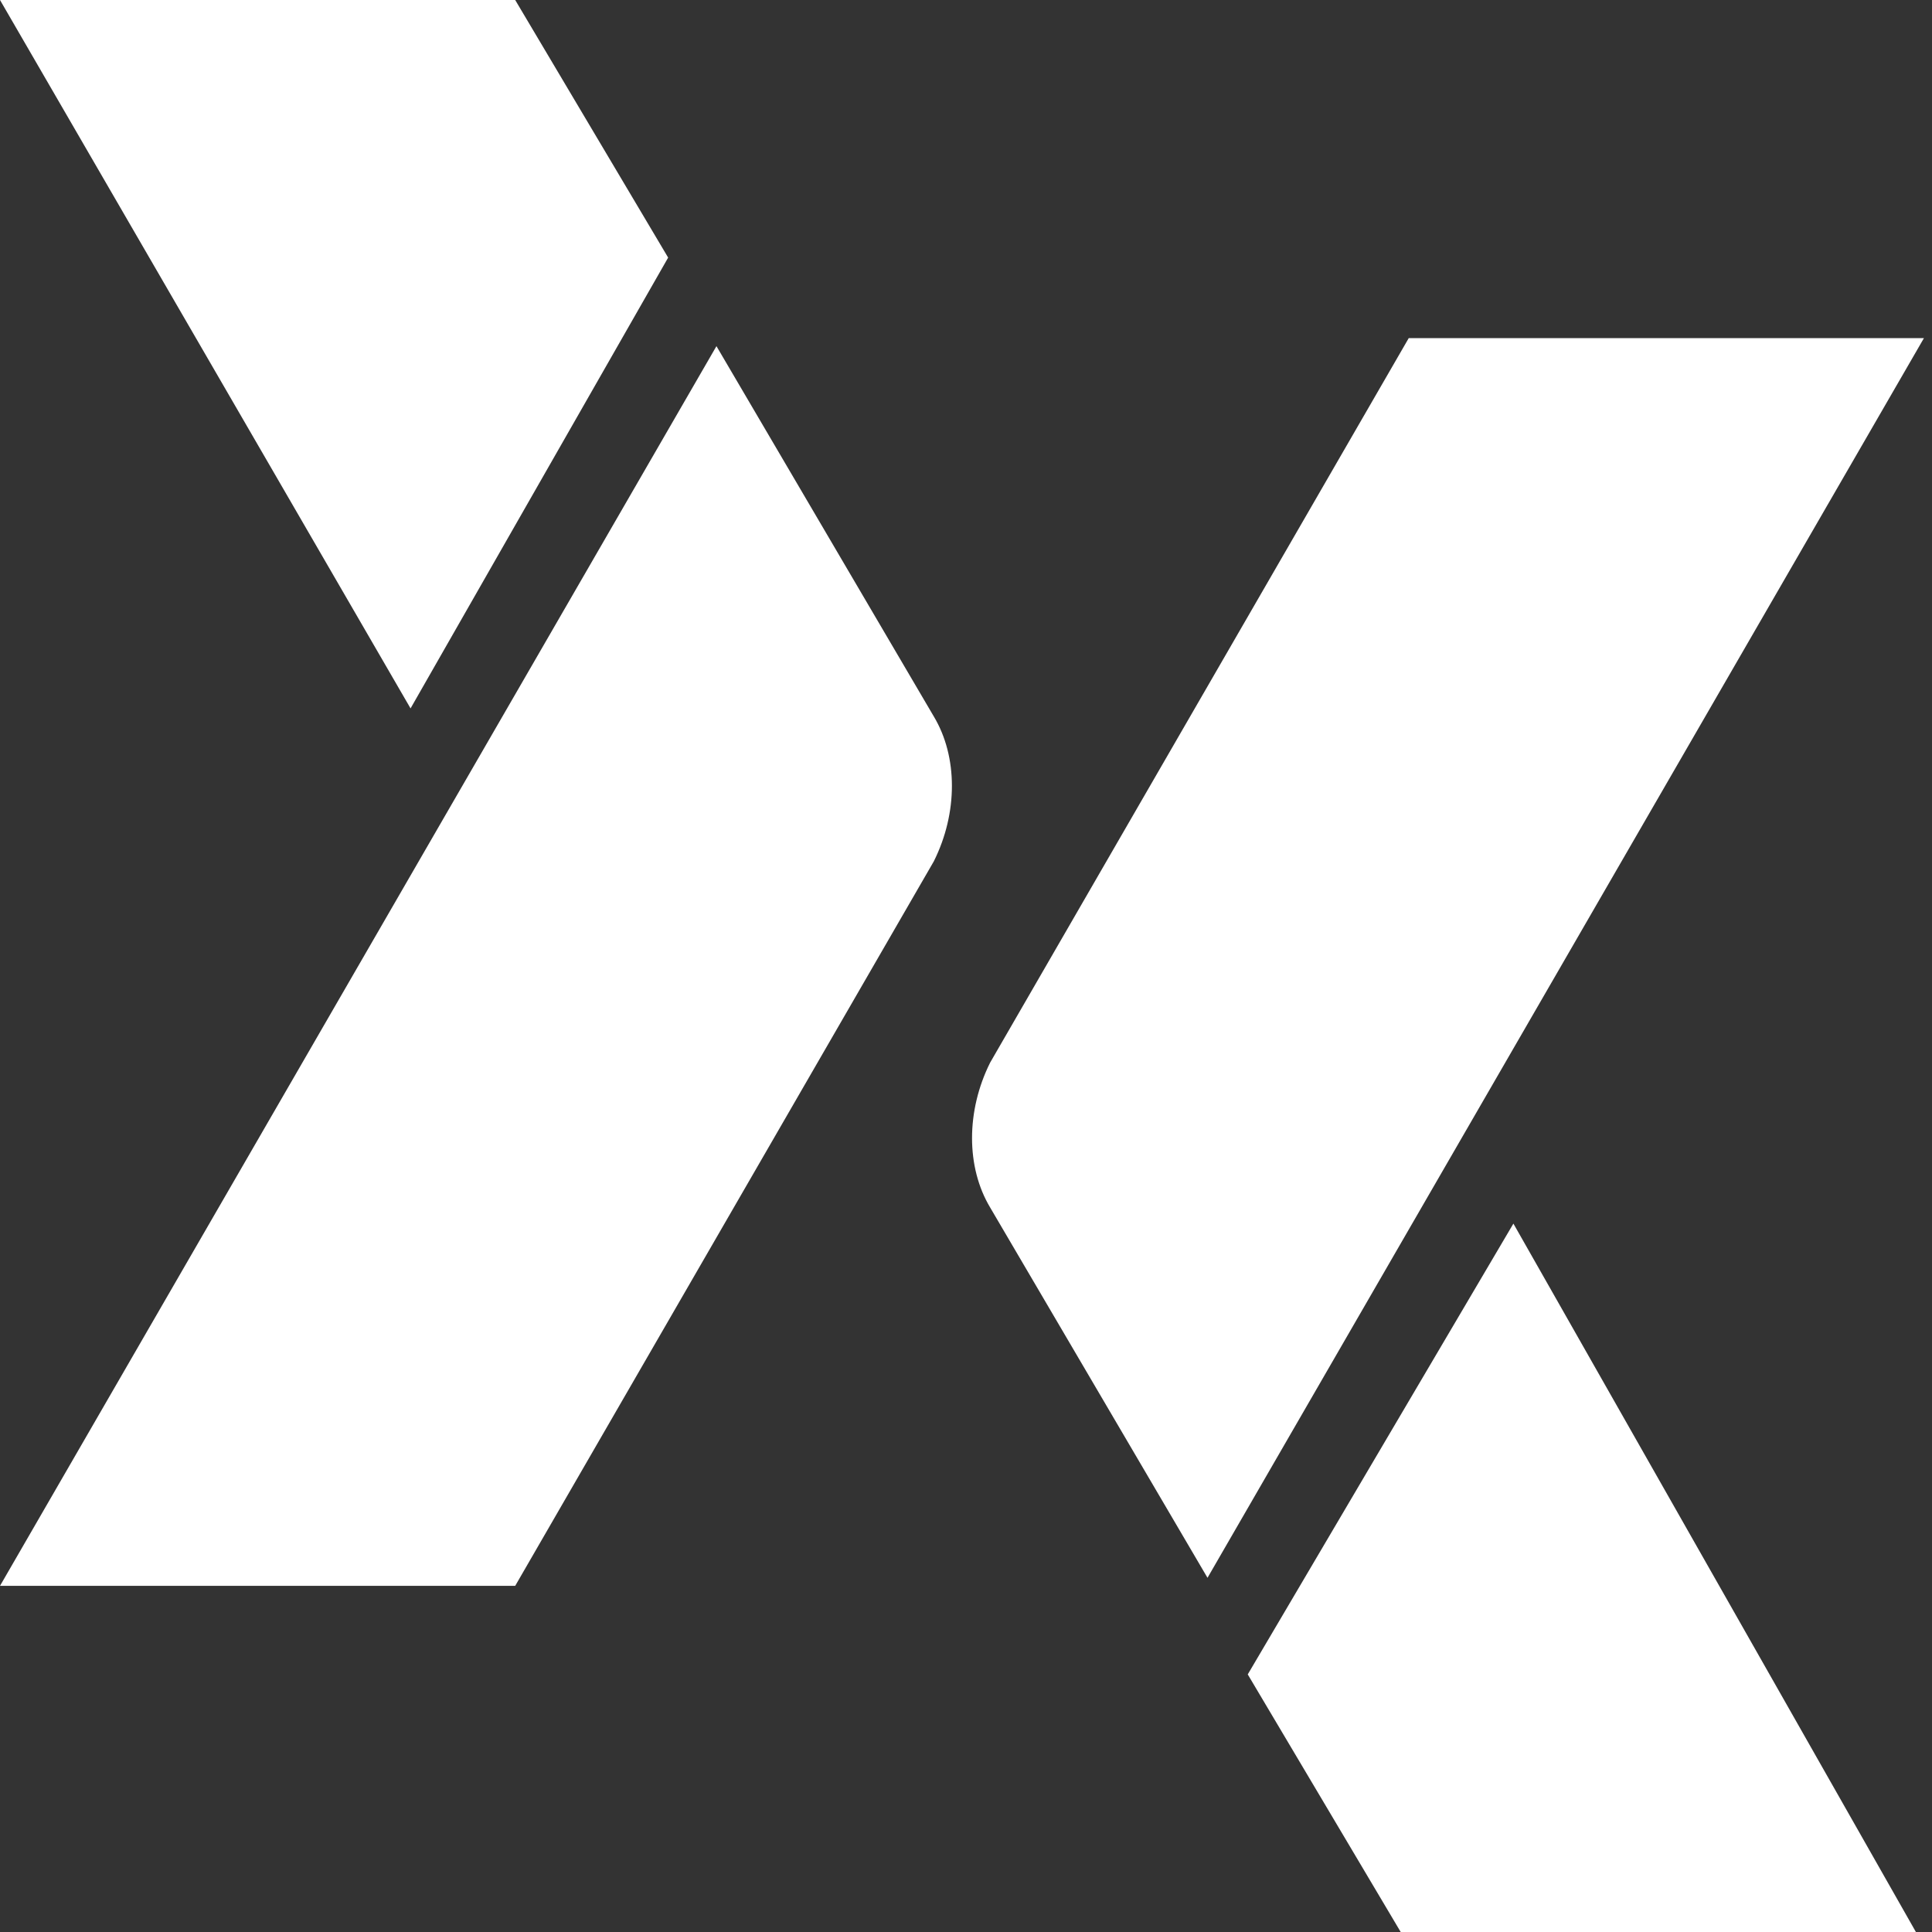 <svg fill="#ffffff" xmlns="http://www.w3.org/2000/svg" viewBox="0 0 24 24" preserveAspectRatio="xMidYMid meet" focusable="false" style="pointer-events: none; display: block;">
    <rect x="0" y="0" width="24" height="24" fill="#333333" stroke="none"/>
    <g>
        <path d="M6.4 0h-6.4l5.1 8.8 3.2-5.6z" />
        <path d="M12.3 13.2c-0.3 0.6-0.3 1.3 0 1.8l2.7 4.6 8.9-15.4h-6.4l-5.2 9z" />
        <path d="M11.6 10.7c0.3-0.6 0.3-1.3 0-1.8l-2.7-4.6-8.9 15.4h6.4l5.2-9z" />
        <path d="M17.4 24h6.4l-5-8.8-3.3 5.6z" />
    </g>
</svg>